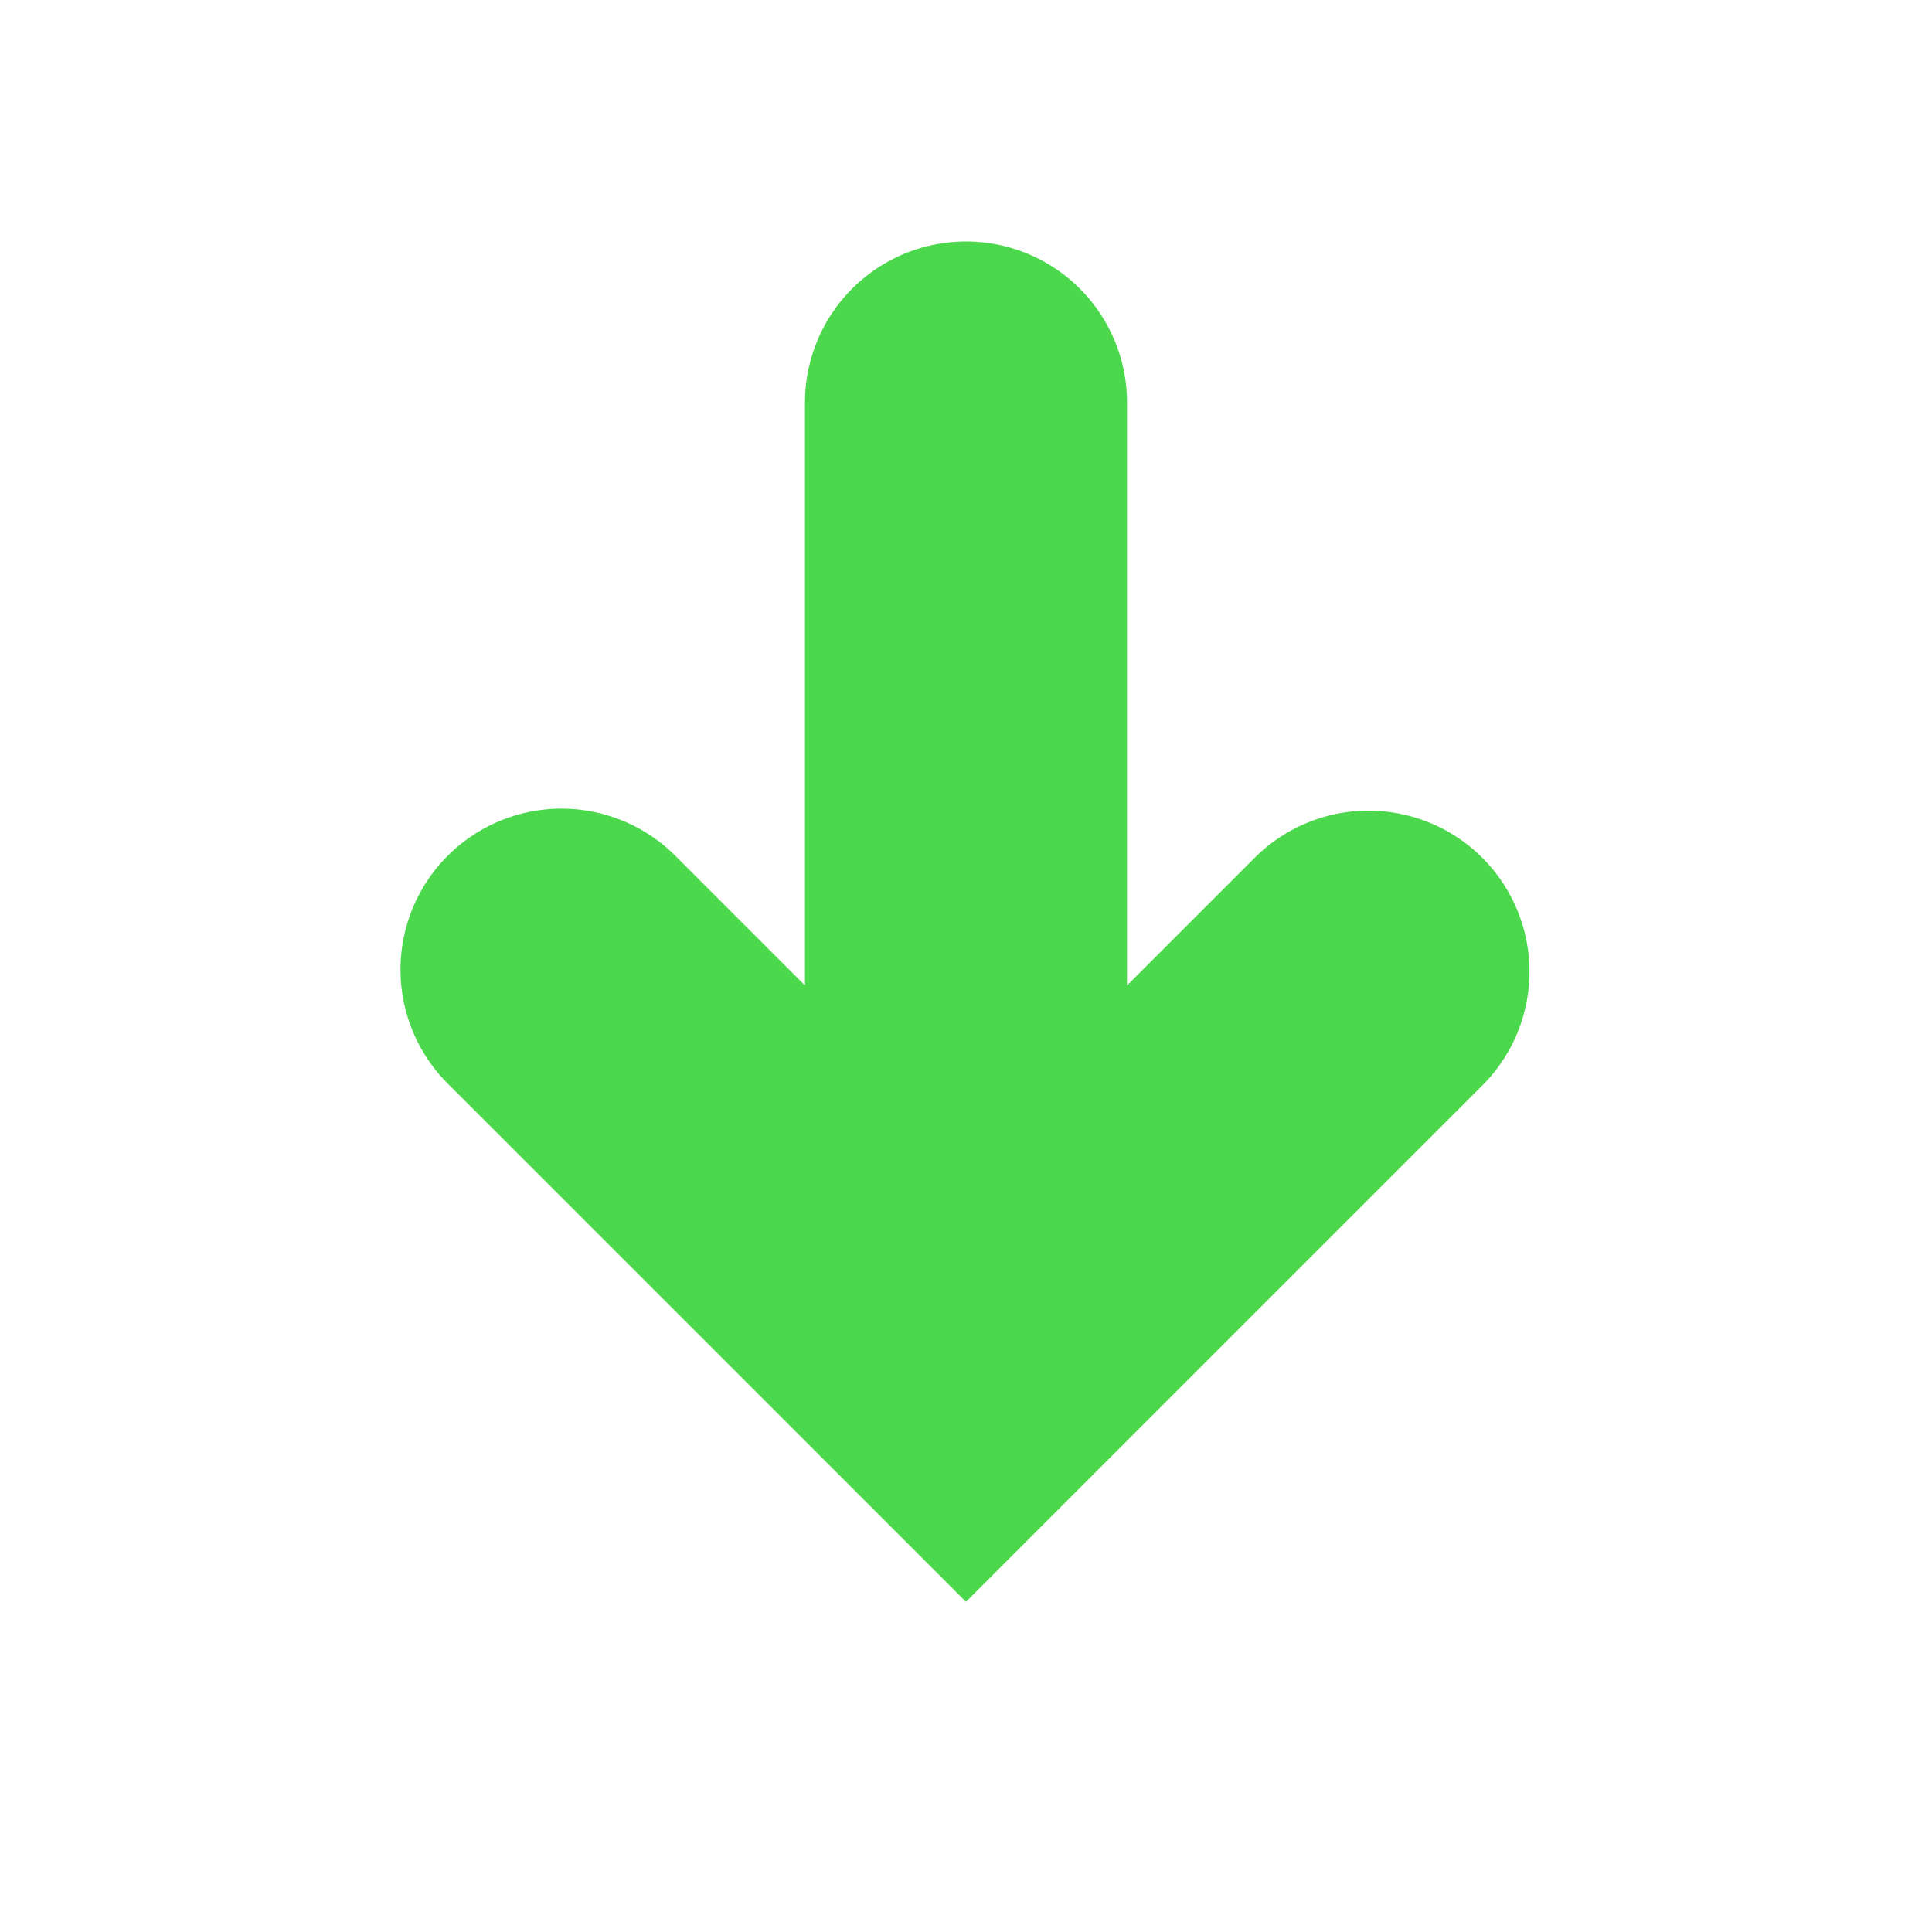 <svg xmlns="http://www.w3.org/2000/svg"
    xmlns:xlink="http://www.w3.org/1999/xlink" width="24" height="24" preserveAspectRatio="xMidYMid meet" viewBox="0 0 24 24" style="-ms-transform: rotate(180deg); -webkit-transform: rotate(180deg); transform: rotate(180deg);">
    <path d="M18.414 10.656a2 2 0 0 0-2.828 0L14 12.242V5a2 2 0 0 0-4 0v7.242l-1.586-1.586a2 2 0 1 0-2.828 2.828L12 19.898l6.414-6.414a2 2 0 0 0 0-2.828z" fill="rgba(0, 200, 0, .7)"/>
    <rect x="0" y="0" width="24" height="24" fill="rgba(0, 0, 0, 0)" />
</svg>